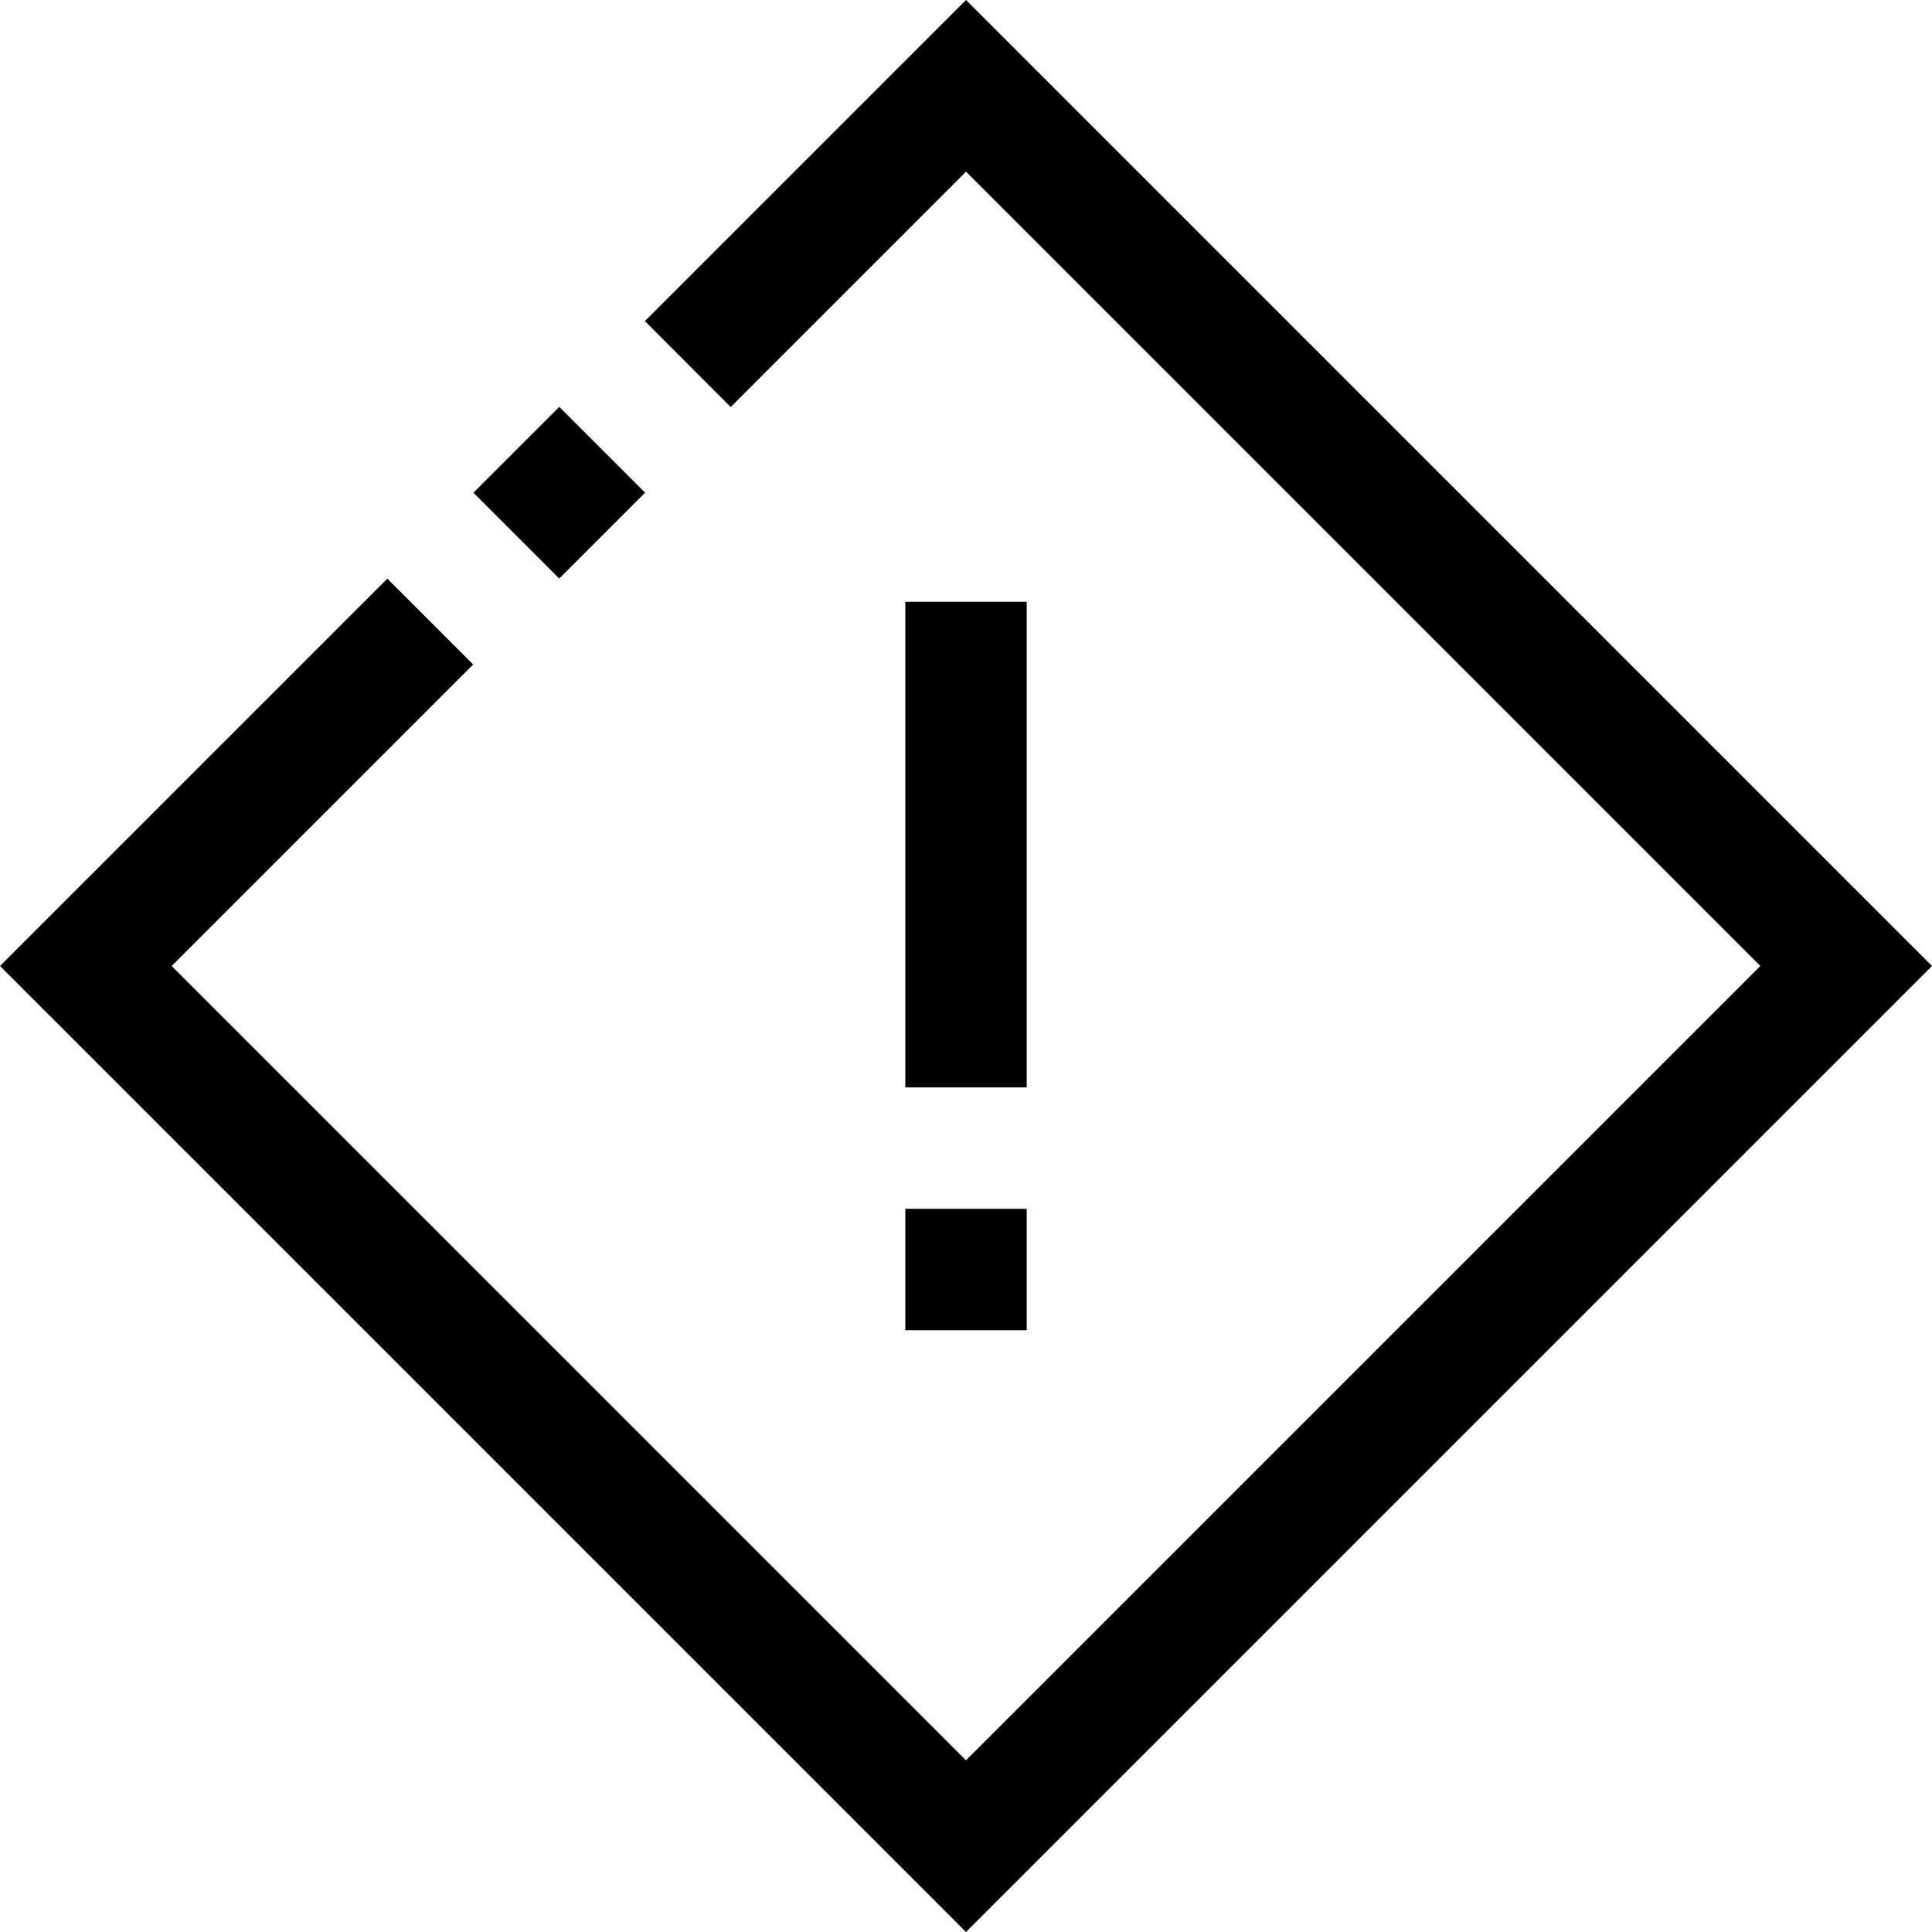 <?xml version="1.0" encoding="iso-8859-1"?>
<!-- Generator: Adobe Illustrator 19.0.0, SVG Export Plug-In . SVG Version: 6.00 Build 0)  -->
<svg version="1.1" id="Capa_1" xmlns="http://www.w3.org/2000/svg" xmlns:xlink="http://www.w3.org/1999/xlink" x="0px" y="0px"
	 viewBox="0 0 509.248 509.248" style="enable-background:new 0 0 509.248 509.248;" xml:space="preserve">
<g>
	<g>
		<g>
			<polygon points="254.624,0 169.984,84.64 192.608,107.28 254.624,45.248 464,254.624 254.624,464 45.248,254.624 124.72,175.152 
				102.096,152.528 0,254.624 254.624,509.248 509.248,254.624 			"/>
			<rect x="131.342" y="113.901" transform="matrix(0.707 0.707 -0.707 0.707 135.078 -66.144)" width="32" height="32"/>
			<rect x="238.624" y="158.624" width="32" height="128"/>
			<rect x="238.624" y="318.624" width="32" height="32"/>
		</g>
	</g>
</g>
<g>
</g>
<g>
</g>
<g>
</g>
<g>
</g>
<g>
</g>
<g>
</g>
<g>
</g>
<g>
</g>
<g>
</g>
<g>
</g>
<g>
</g>
<g>
</g>
<g>
</g>
<g>
</g>
<g>
</g>
</svg>
